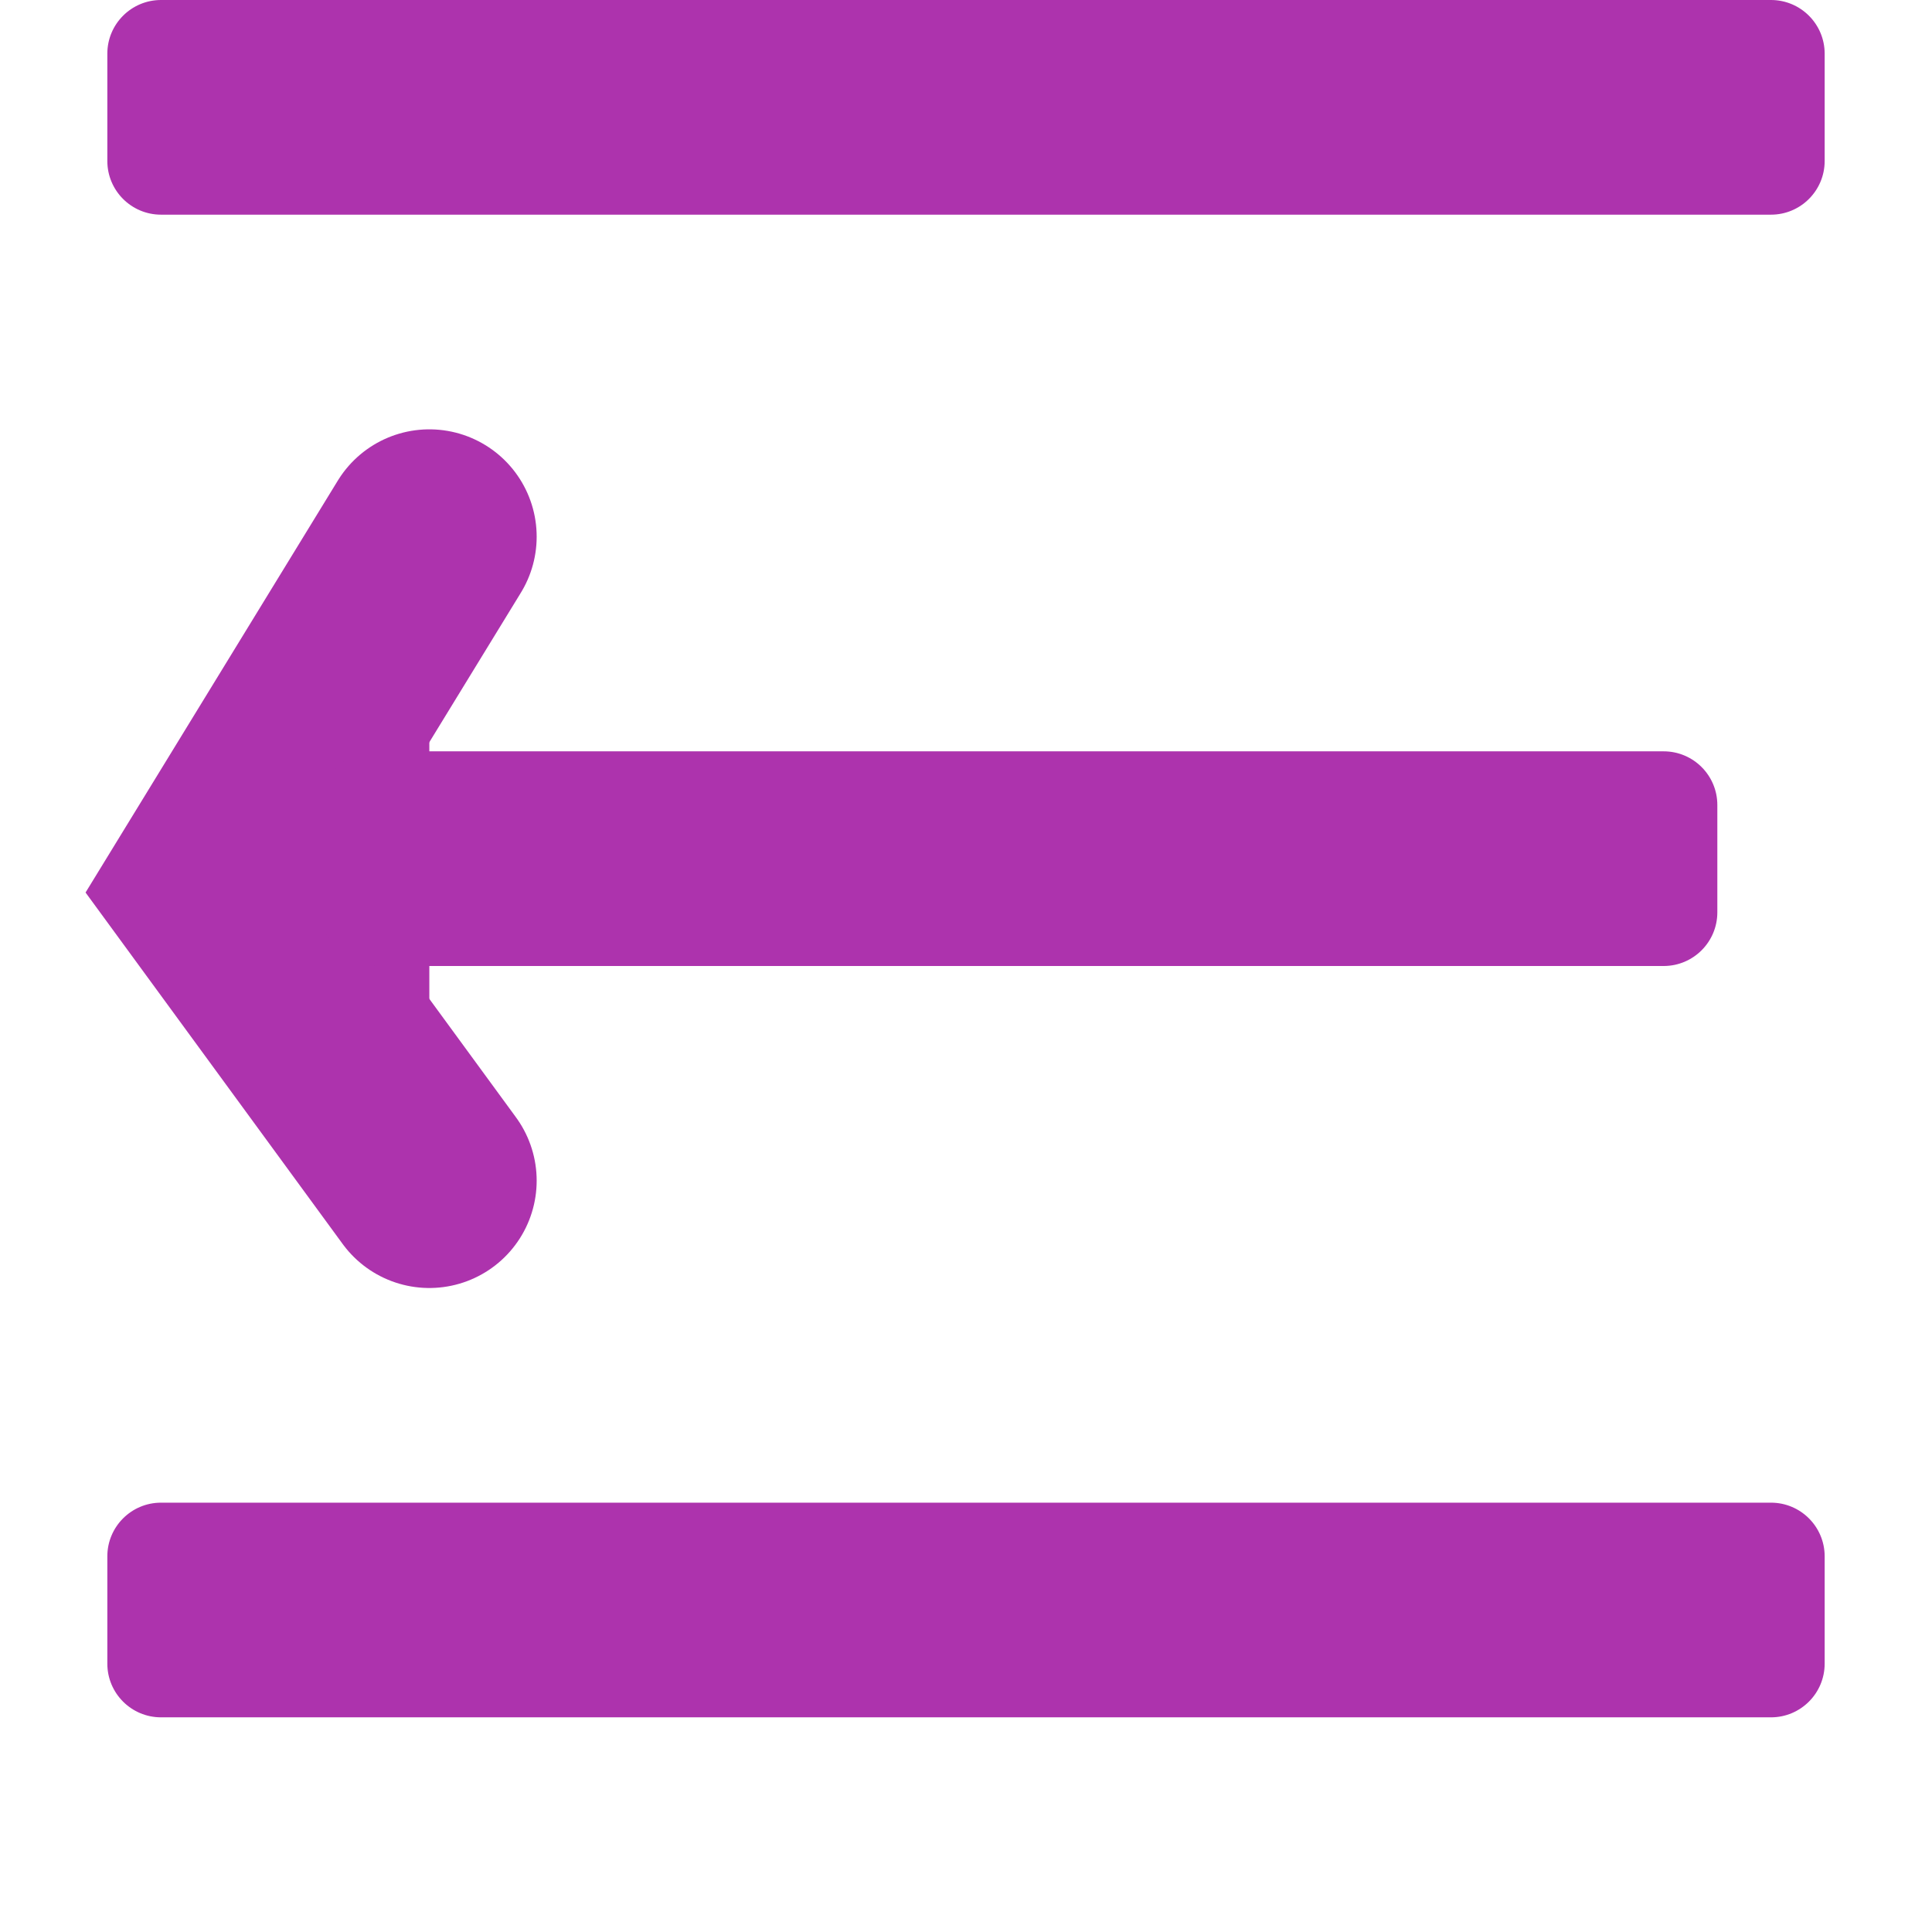 <?xml version="1.0" encoding="UTF-8"?>
<svg width="18px" height="18px" viewBox="0 0 18 18" version="1.1" xmlns="http://www.w3.org/2000/svg" xmlns:xlink="http://www.w3.org/1999/xlink">
    <title>New line</title>
    <g id="页面-1" stroke="none" stroke-width="1" fill="none" fill-rule="evenodd">
        <g id="pc" transform="translate(-467, -68)">
            <g id="New-line" transform="translate(467, 68)">
                <rect id="矩形" fill="#D8D8D8" opacity="0" x="0" y="0" width="18" height="18"></rect>
                <polyline id="路径-5" stroke="#ad33ad" stroke-width="2" fill="#ad33ad" stroke-linecap="round" points="4 5 2 8.266 4 11"></polyline>
                <path d="M3.5,7 L15.5,7 C15.776,7 16,7.224 16,7.5 L16,8.5 C16,8.776 15.776,9 15.5,9 L3.5,9 C3.224,9 3,8.776 3,8.5 L3,7.5 C3,7.224 3.224,7 3.5,7 Z" id="矩形" fill="#ad33ad"></path>
                <path d="M1.5,0 L16.5,0 C16.776,-5.07265313e-17 17,0.224 17,0.5 L17,1.5 C17,1.776 16.776,2 16.5,2 L1.5,2 C1.224,2 1,1.776 1,1.5 L1,0.5 C1,0.224 1.224,5.07265313e-17 1.5,0 Z" id="矩形" fill="#ad33ad"></path>
                <path d="M1.5,14 L16.5,14 C16.776,14 17,14.224 17,14.5 L17,15.5 C17,15.776 16.776,16 16.5,16 L1.5,16 C1.224,16 1,15.776 1,15.5 L1,14.5 C1,14.224 1.224,14 1.5,14 Z" id="矩形" fill="#ad33ad"></path>
            </g>
        </g>
    </g>
</svg>